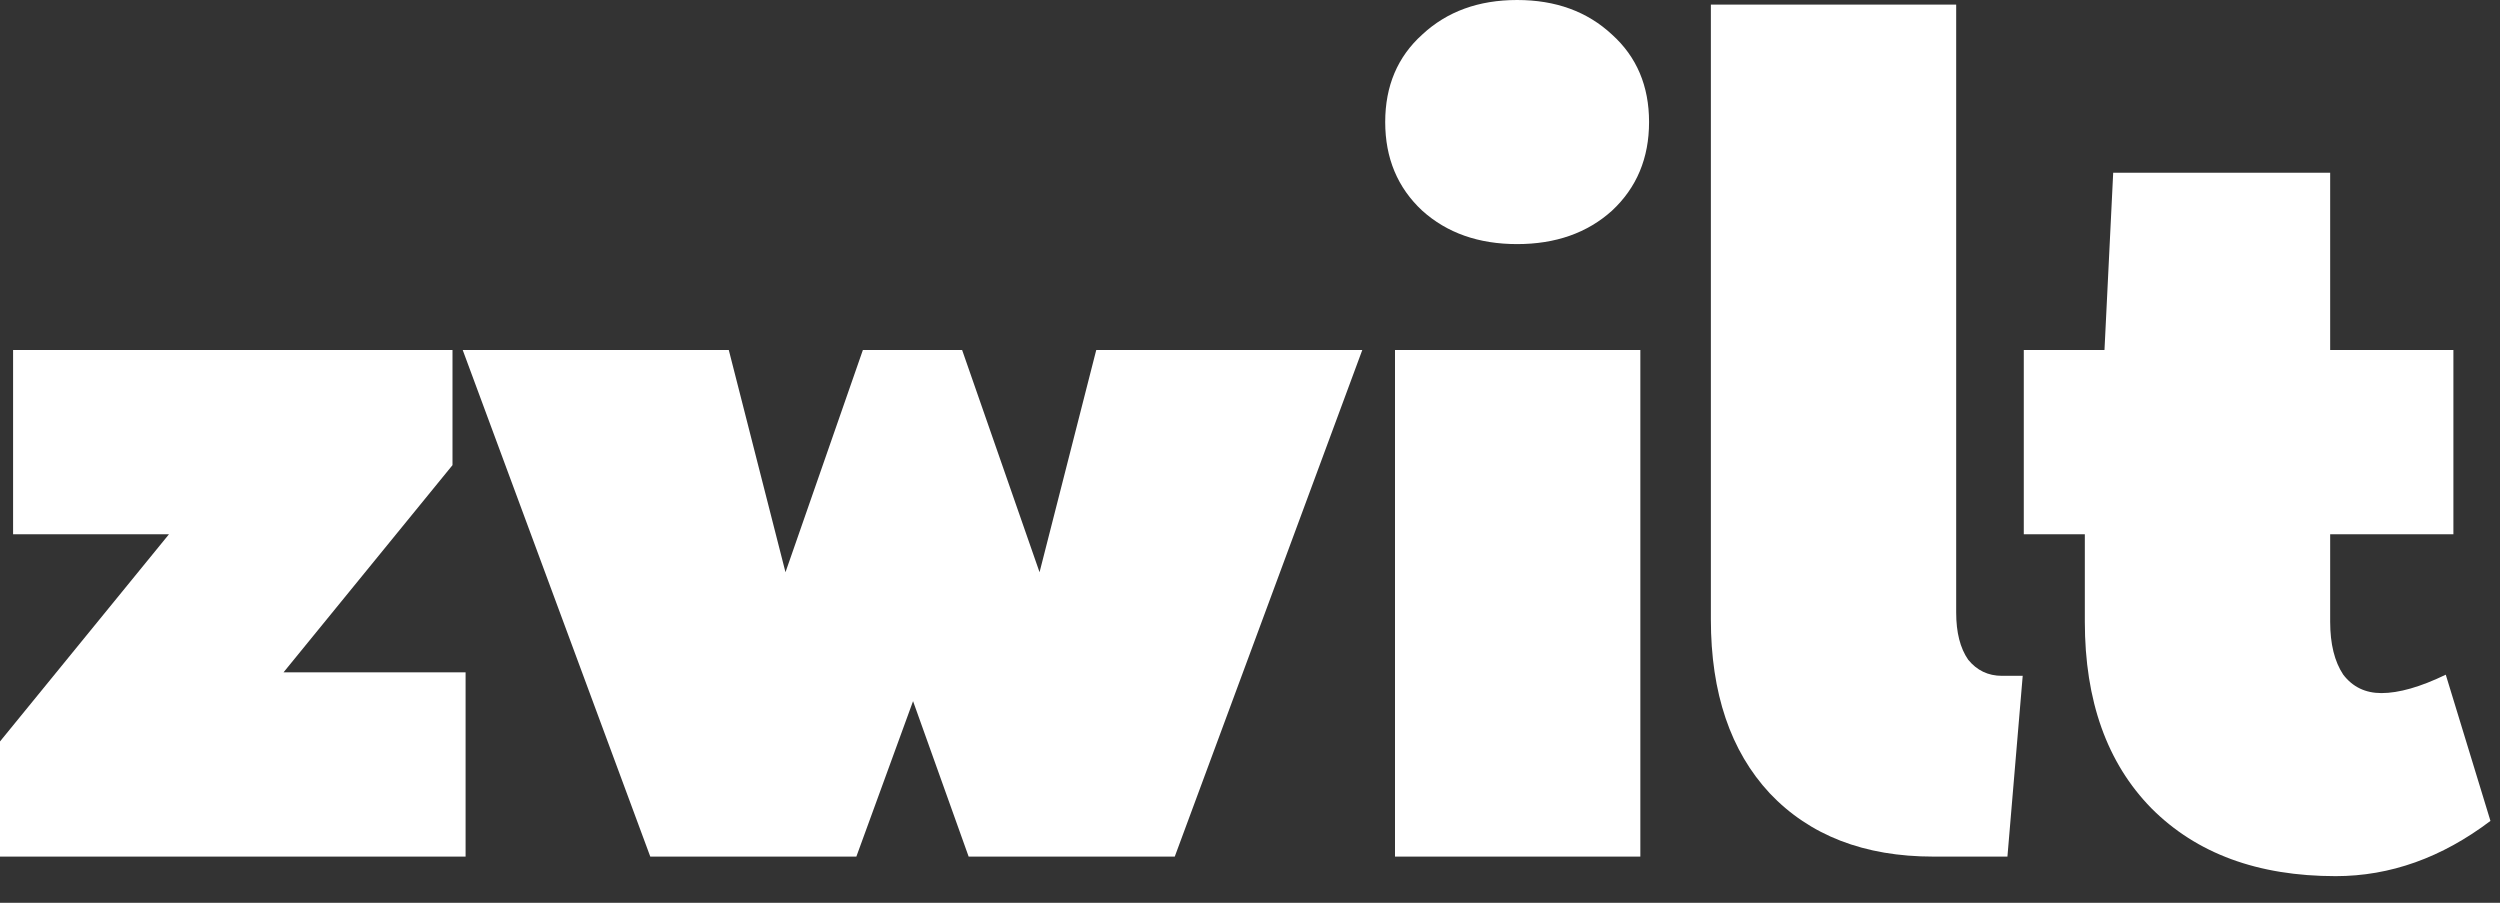 <svg width="72" height="26" viewBox="0 0 72 26" fill="none" xmlns="http://www.w3.org/2000/svg">
<rect x="0" y="0" width="72" height="26" fill="#333333" stroke="none"/>
<path d="M0 24.67V21.354L4.867 15.386H0.377V10.08H13.032V13.396L8.165 19.364H13.409V24.67H0Z" fill="white"/>
<path d="M18.728 24.67L13.326 10.08H20.989L22.622 16.48L24.851 10.08H27.709L29.939 16.48L31.572 10.08H39.234L33.833 24.67H27.897L26.296 20.193L24.663 24.67H18.728Z" fill="white"/>
<path d="M46.425 6.068C45.714 6.709 44.803 7.03 43.693 7.03C42.584 7.03 41.673 6.709 40.961 6.068C40.249 5.405 39.894 4.554 39.894 3.515C39.894 2.476 40.249 1.636 40.961 0.995C41.673 0.332 42.584 0 43.693 0C44.803 0 45.714 0.332 46.425 0.995C47.137 1.636 47.493 2.476 47.493 3.515C47.493 4.554 47.137 5.405 46.425 6.068ZM40.176 24.67V10.08H47.242V24.67H40.176Z" fill="white"/>
<path d="M55.679 24.67C53.69 24.67 52.12 24.062 50.968 22.846C49.838 21.63 49.273 19.961 49.273 17.839V0.133H56.338V17.64C56.338 18.215 56.453 18.668 56.684 19C56.935 19.309 57.26 19.464 57.657 19.464H58.254L57.814 24.67H55.679Z" fill="white"/>
<path d="M70.438 19.431L71.725 23.642C70.323 24.703 68.836 25.233 67.266 25.233C65.026 25.233 63.257 24.581 61.959 23.277C60.682 21.973 60.043 20.182 60.043 17.905V15.386H58.285V10.08H60.609L60.86 4.974H67.109V10.08H70.658V15.386H67.109V17.905C67.109 18.547 67.235 19.055 67.486 19.431C67.758 19.785 68.124 19.961 68.585 19.961C69.088 19.961 69.705 19.785 70.438 19.431Z" fill="white"/>
</svg>
